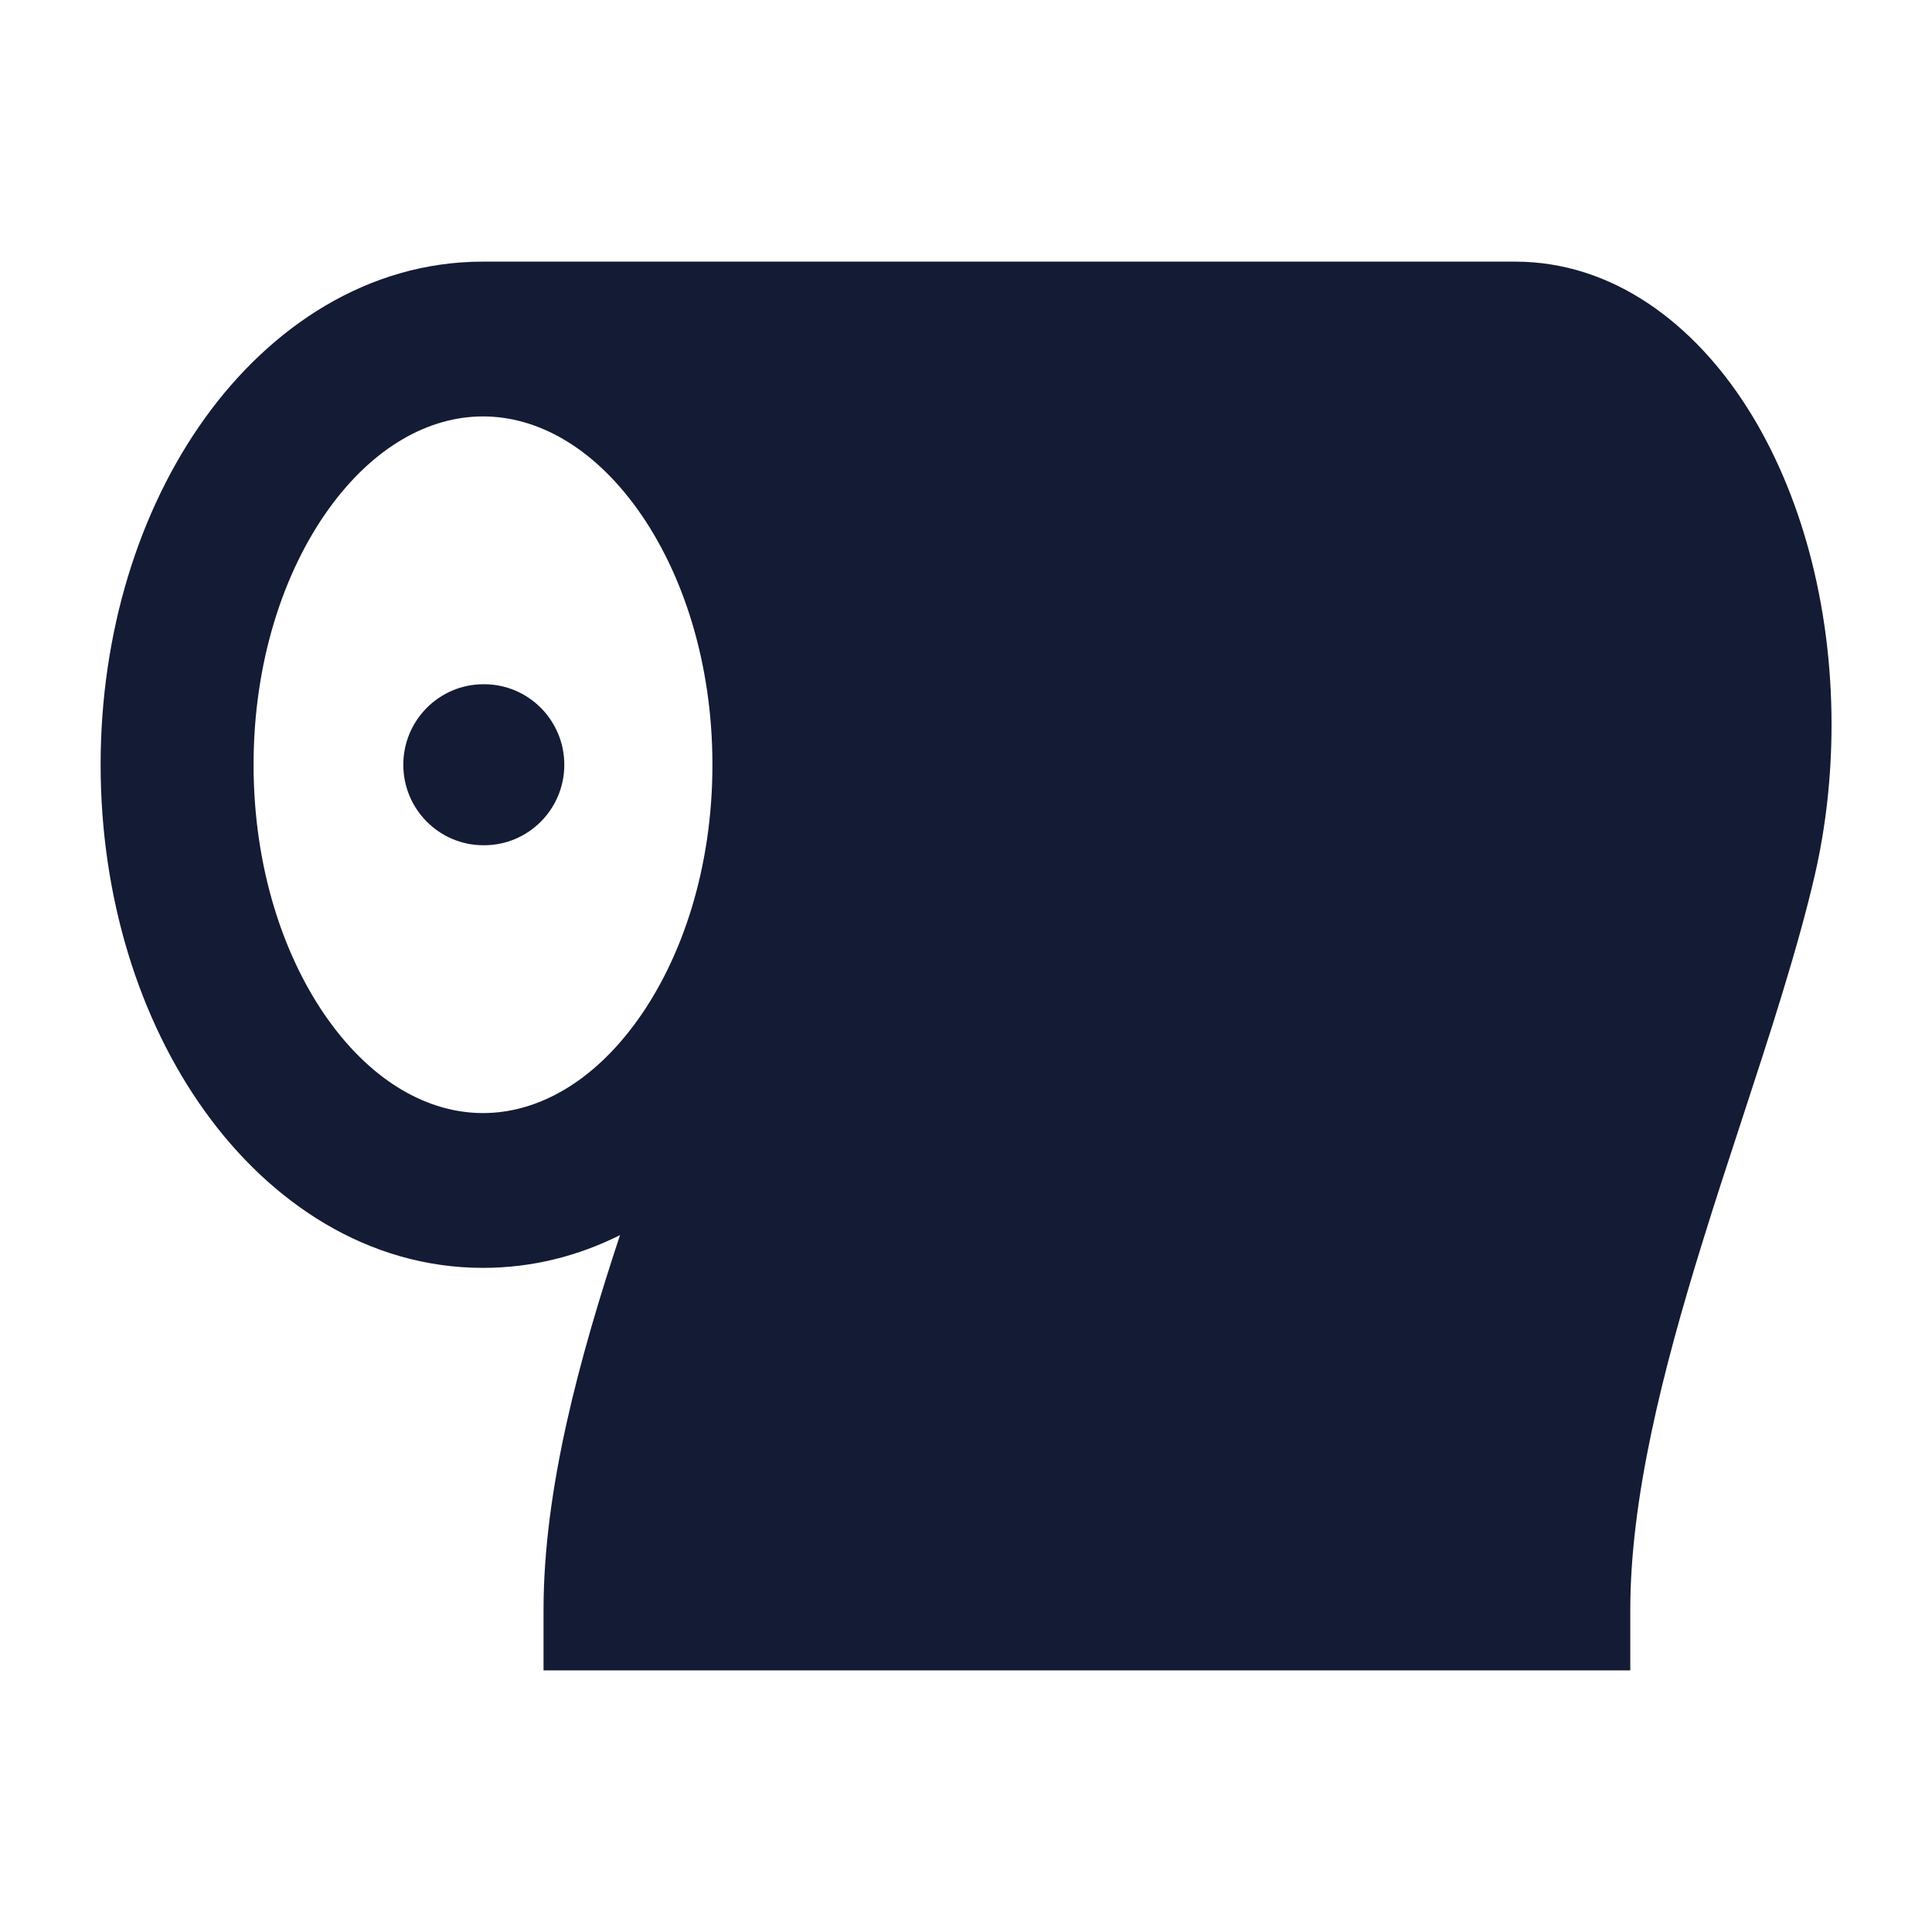 <svg width="24" height="24" viewBox="0 0 24 24" fill="none" xmlns="http://www.w3.org/2000/svg">
<path fill-rule="evenodd" clip-rule="evenodd" d="M18.82 3.25H6C4.572 3.25 3.362 4.058 2.545 5.195C1.727 6.333 1.25 7.858 1.25 9.5C1.25 11.142 1.727 12.667 2.545 13.805C3.362 14.943 4.572 15.75 6 15.75C6.612 15.75 7.184 15.602 7.702 15.343C7.197 16.871 6.752 18.499 6.752 20V20.75H20.252V20C20.252 18.622 20.648 17.044 21.15 15.426C21.302 14.933 21.467 14.432 21.63 13.934C21.985 12.85 22.334 11.783 22.546 10.862C22.68 10.277 22.752 9.65 22.752 9C22.752 7.499 22.366 6.104 21.703 5.062C21.045 4.028 20.044 3.25 18.82 3.25ZM3.15 9.5C3.15 8.221 3.524 7.102 4.081 6.326C4.639 5.549 5.329 5.173 6 5.173C6.671 5.173 7.361 5.549 7.919 6.326C8.476 7.102 8.85 8.221 8.85 9.5C8.85 10.779 8.476 11.898 7.919 12.674C7.361 13.451 6.671 13.827 6 13.827C5.329 13.827 4.639 13.451 4.081 12.674C3.524 11.898 3.15 10.779 3.15 9.5Z" fill="#141B34"/>
<path fill-rule="evenodd" clip-rule="evenodd" d="M7.01 9.5C7.01 10.052 6.564 10.5 6.014 10.5H6.006C5.456 10.5 5.01 10.052 5.01 9.5C5.01 8.948 5.456 8.5 6.006 8.5L6.014 8.5C6.564 8.5 7.01 8.948 7.01 9.5Z" fill="#141B34"/>
</svg>
